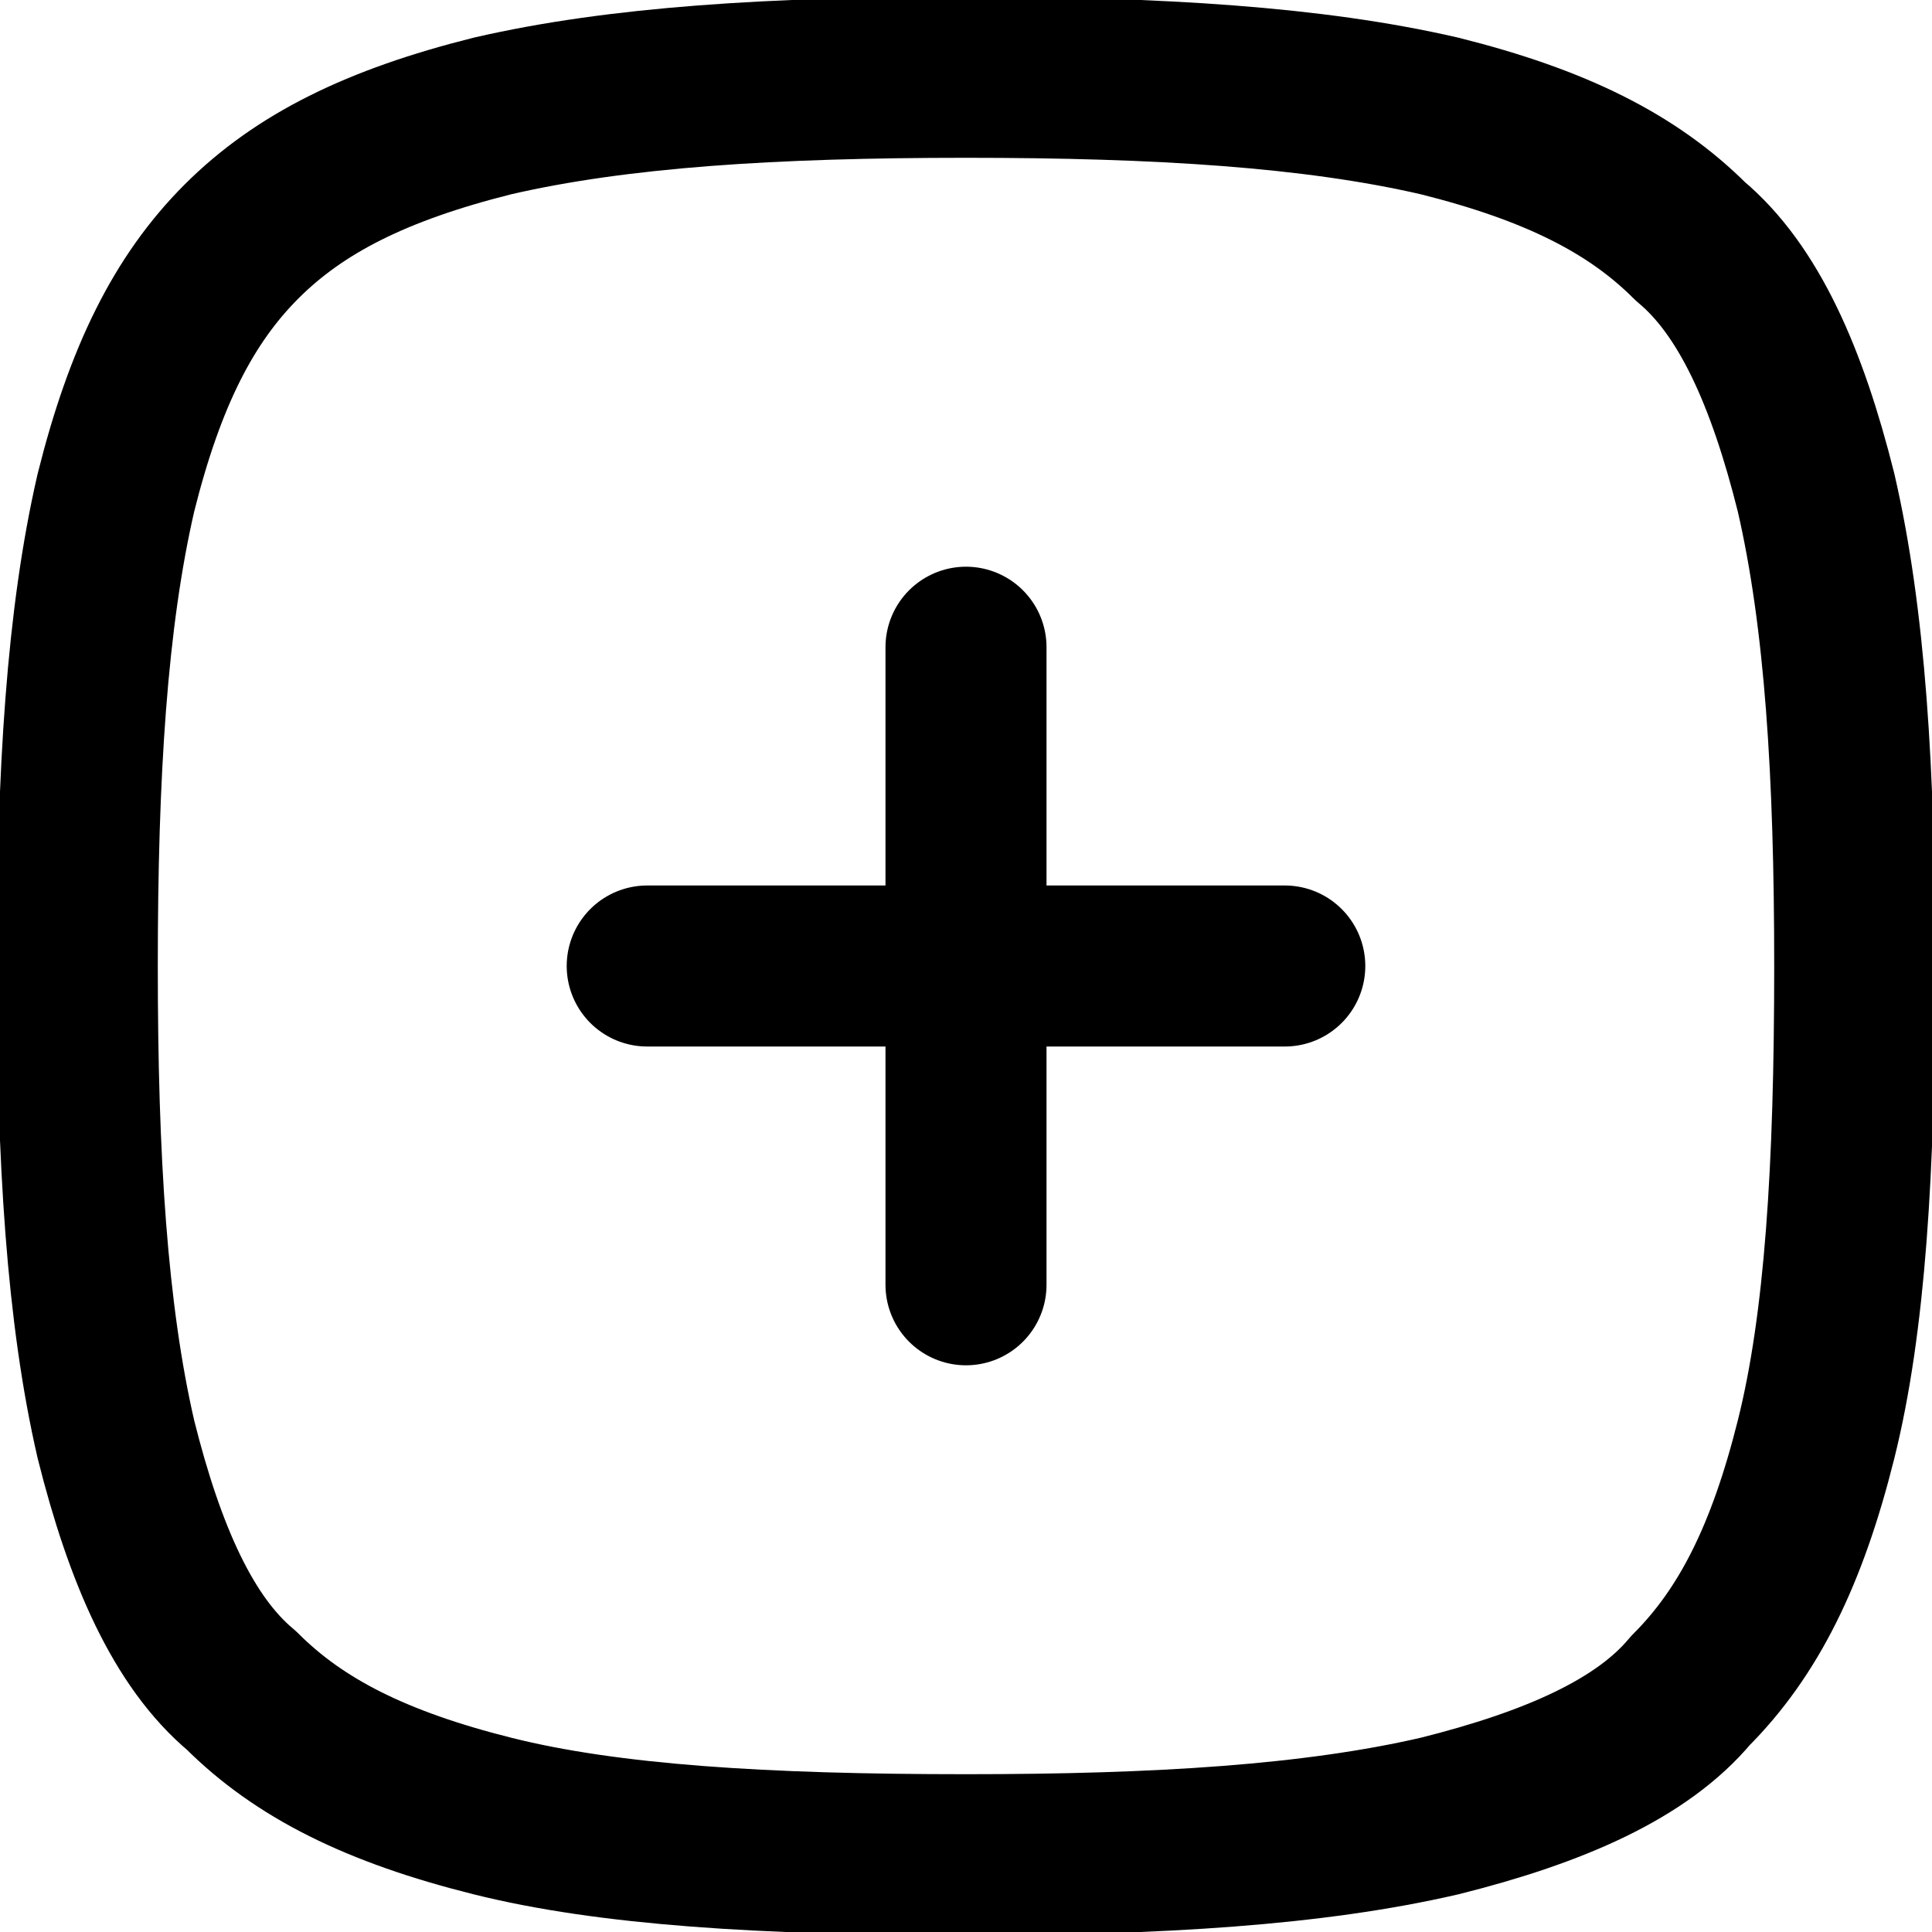 <?xml version="1.0" encoding="utf-8"?>
<!-- Generator: Adobe Illustrator 26.3.1, SVG Export Plug-In . SVG Version: 6.00 Build 0)  -->
<svg version="1.1" id="Layer_1" xmlns="http://www.w3.org/2000/svg" xmlns:xlink="http://www.w3.org/1999/xlink" x="0px" y="0px"
	 viewBox="0 0 20 20" style="enable-background:new 0 0 20 20;" xml:space="preserve">
<style type="text/css">
	.st0{fill:none;stroke:#000000;stroke-width:1.667;stroke-linecap:round;stroke-linejoin:round;}
</style>
<path class="st0" d="M0.8,10c0,2,0.1,3.6,0.4,4.9c0.3,1.2,0.7,2.1,1.3,2.6c0.6,0.6,1.4,1,2.6,1.3c1.2,0.3,2.8,0.4,4.9,0.4
	c2,0,3.6-0.1,4.9-0.4c1.2-0.3,2.1-0.7,2.6-1.3c0.6-0.6,1-1.4,1.3-2.6c0.3-1.2,0.4-2.8,0.4-4.9c0-2-0.1-3.6-0.4-4.9
	c-0.3-1.2-0.7-2.1-1.3-2.6c-0.6-0.6-1.4-1-2.6-1.3C13.6,0.9,12,0.8,10,0.8c-2,0-3.6,0.1-4.9,0.4C3.9,1.5,3.1,1.9,2.5,2.5
	c-0.6,0.6-1,1.4-1.3,2.6C0.9,6.4,0.8,8,0.8,10z"/>
<path class="st0" d="M10,6.7V10 M10,13.3V10 M10,10h3.3H6.7"/>
</svg>
